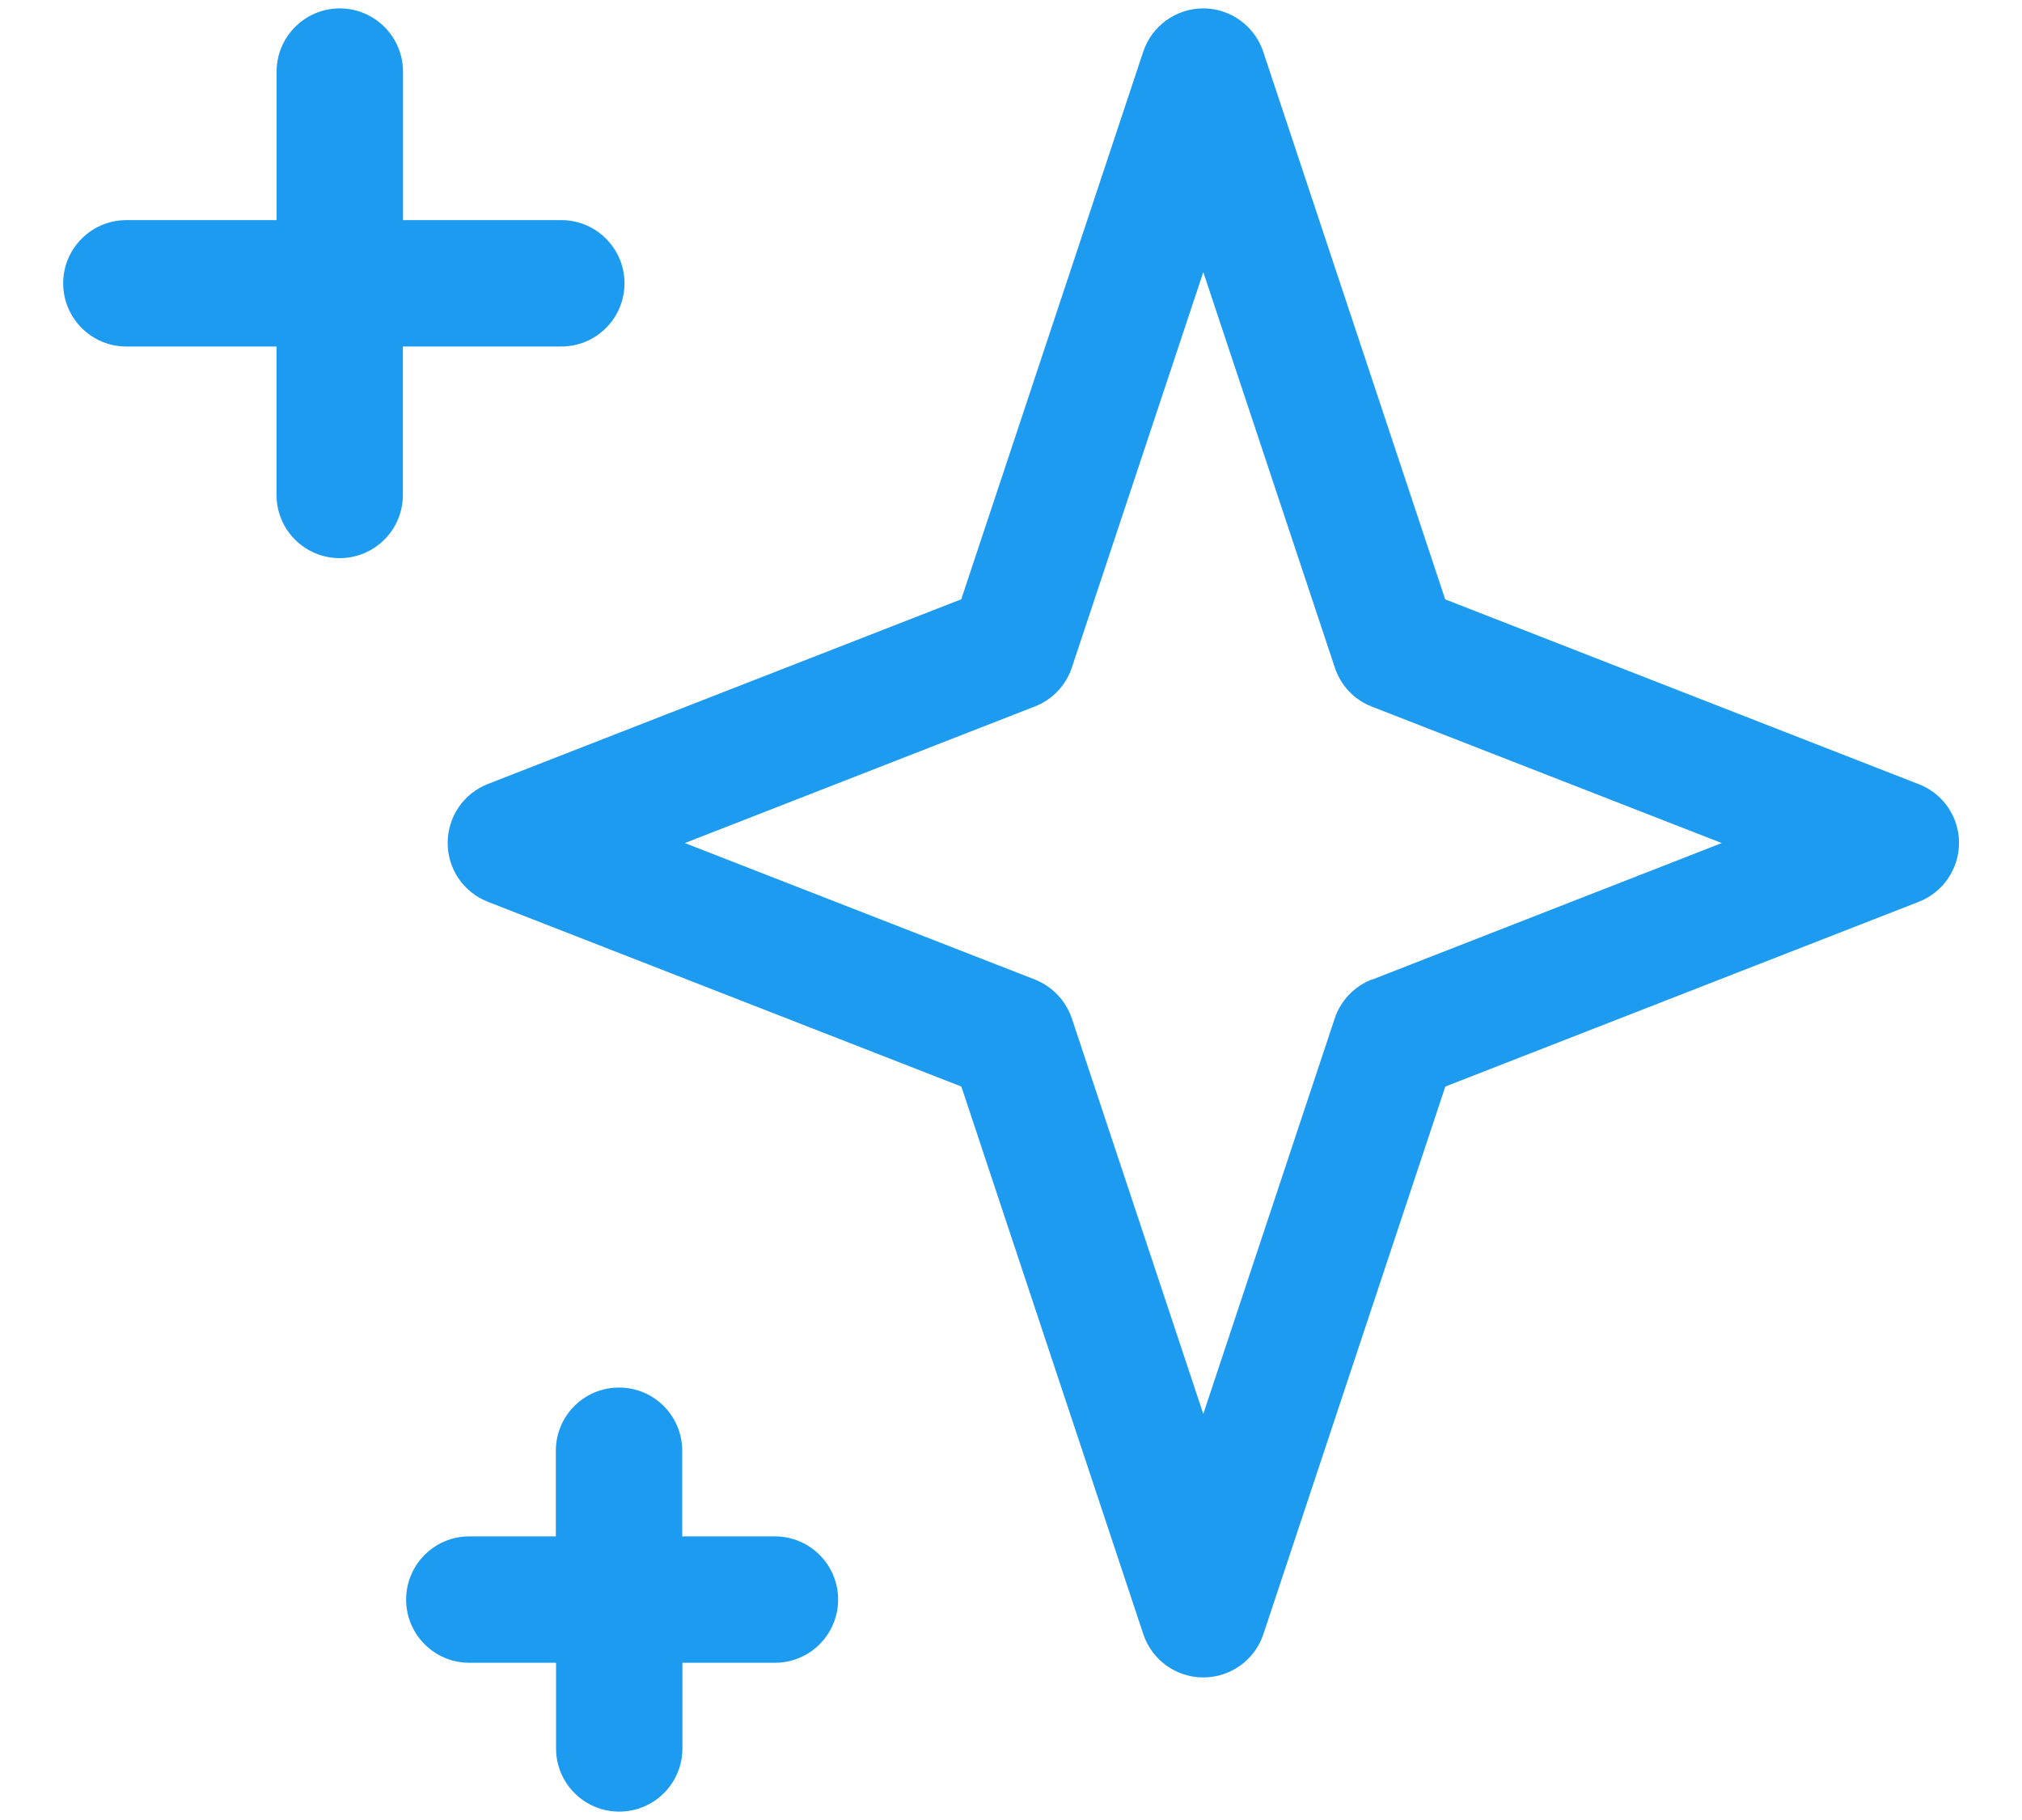 <svg width="20" height="18" viewBox="0 0 20 18" fill="none" xmlns="http://www.w3.org/2000/svg">
<path d="M18.977 7.755L14.295 5.928L12.495 0.512C12.41 0.256 12.17 0.083 11.902 0.083C11.633 0.083 11.393 0.256 11.308 0.511L9.508 5.927L4.825 7.754C4.586 7.847 4.428 8.079 4.428 8.337C4.428 8.596 4.586 8.825 4.826 8.919L9.509 10.746L11.309 16.163C11.394 16.418 11.634 16.59 11.902 16.59C12.171 16.59 12.411 16.418 12.496 16.163L14.296 10.746L18.979 8.919C19.218 8.826 19.377 8.594 19.377 8.336C19.377 8.077 19.218 7.848 18.978 7.755H18.977ZM13.568 9.688C13.395 9.755 13.26 9.897 13.202 10.072L11.902 13.984L10.602 10.073C10.543 9.898 10.41 9.757 10.237 9.688L6.774 8.338L10.236 6.987C10.409 6.92 10.544 6.778 10.602 6.602L11.902 2.691L13.203 6.602C13.261 6.779 13.394 6.921 13.568 6.988L17.03 8.338L13.568 9.69L13.568 9.688ZM5.553 2.177H3.986V0.708C3.986 0.363 3.705 0.083 3.361 0.083C3.017 0.083 2.736 0.363 2.736 0.708V2.177H1.25C0.905 2.177 0.625 2.457 0.625 2.802C0.625 3.147 0.905 3.427 1.25 3.427H2.735V4.895C2.735 5.24 3.015 5.52 3.36 5.52C3.705 5.52 3.985 5.24 3.985 4.895V3.427H5.552C5.897 3.427 6.177 3.147 6.177 2.802C6.177 2.457 5.897 2.177 5.552 2.177H5.553ZM7.665 15.195H6.748V14.348C6.748 14.003 6.469 13.723 6.123 13.723C5.777 13.723 5.498 14.003 5.498 14.348V15.195H4.642C4.297 15.195 4.017 15.475 4.017 15.82C4.017 16.165 4.297 16.445 4.642 16.445H5.5V17.292C5.5 17.637 5.779 17.917 6.125 17.917C6.471 17.917 6.75 17.637 6.75 17.292V16.445H7.665C8.01 16.445 8.29 16.165 8.29 15.82C8.29 15.475 8.01 15.195 7.665 15.195V15.195Z" fill="#1D9BF0"/>
</svg>
